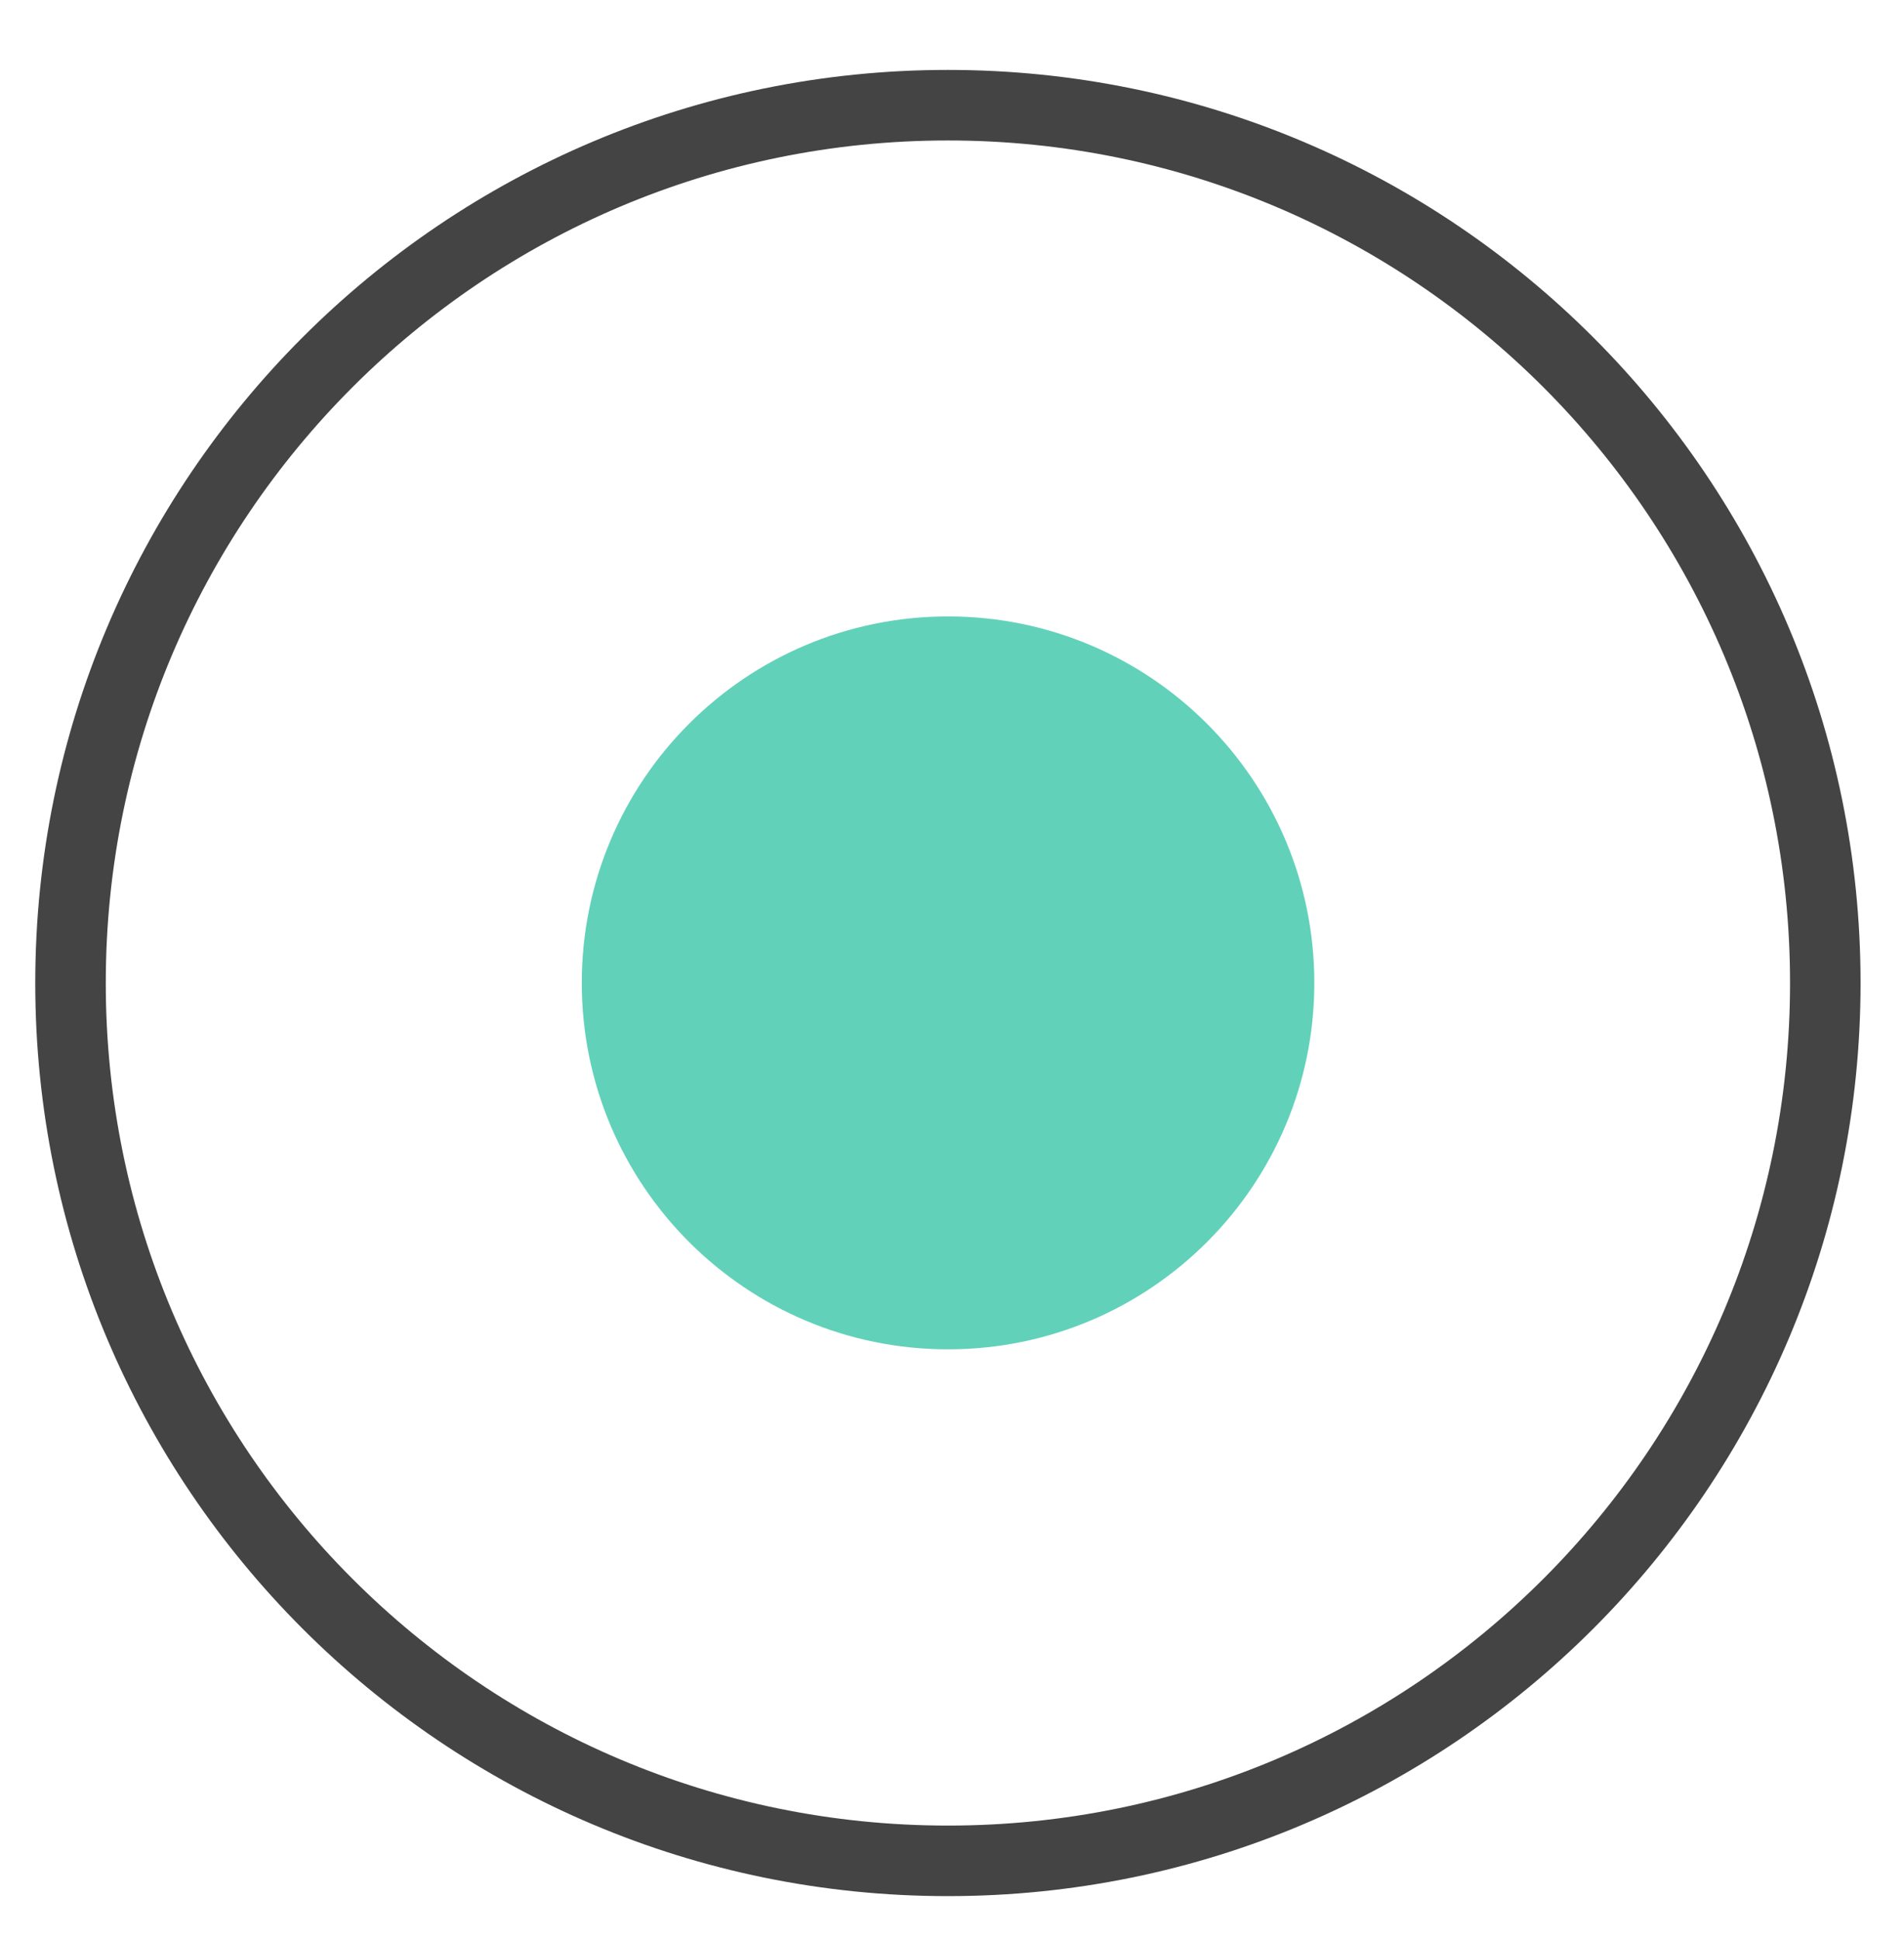 <svg width="54" height="55" viewBox="0 0 54 55" fill="none" xmlns="http://www.w3.org/2000/svg">
<path d="M26.884 2.982C40.627 2.982 51.768 14.123 51.768 27.866C51.768 41.609 40.627 52.75 26.884 52.75C13.141 52.75 2 41.609 2 27.866C2 14.123 13.141 2.982 26.884 2.982Z" stroke="#444444" stroke-width="2"/>
<path fill-rule="evenodd" clip-rule="evenodd" d="M26.888 17.474C32.625 17.474 37.276 22.125 37.276 27.862C37.276 33.599 32.625 38.25 26.888 38.25C21.151 38.25 16.5 33.599 16.5 27.862C16.5 22.125 21.151 17.474 26.888 17.474Z" fill="#62D1BA"/>
</svg>
